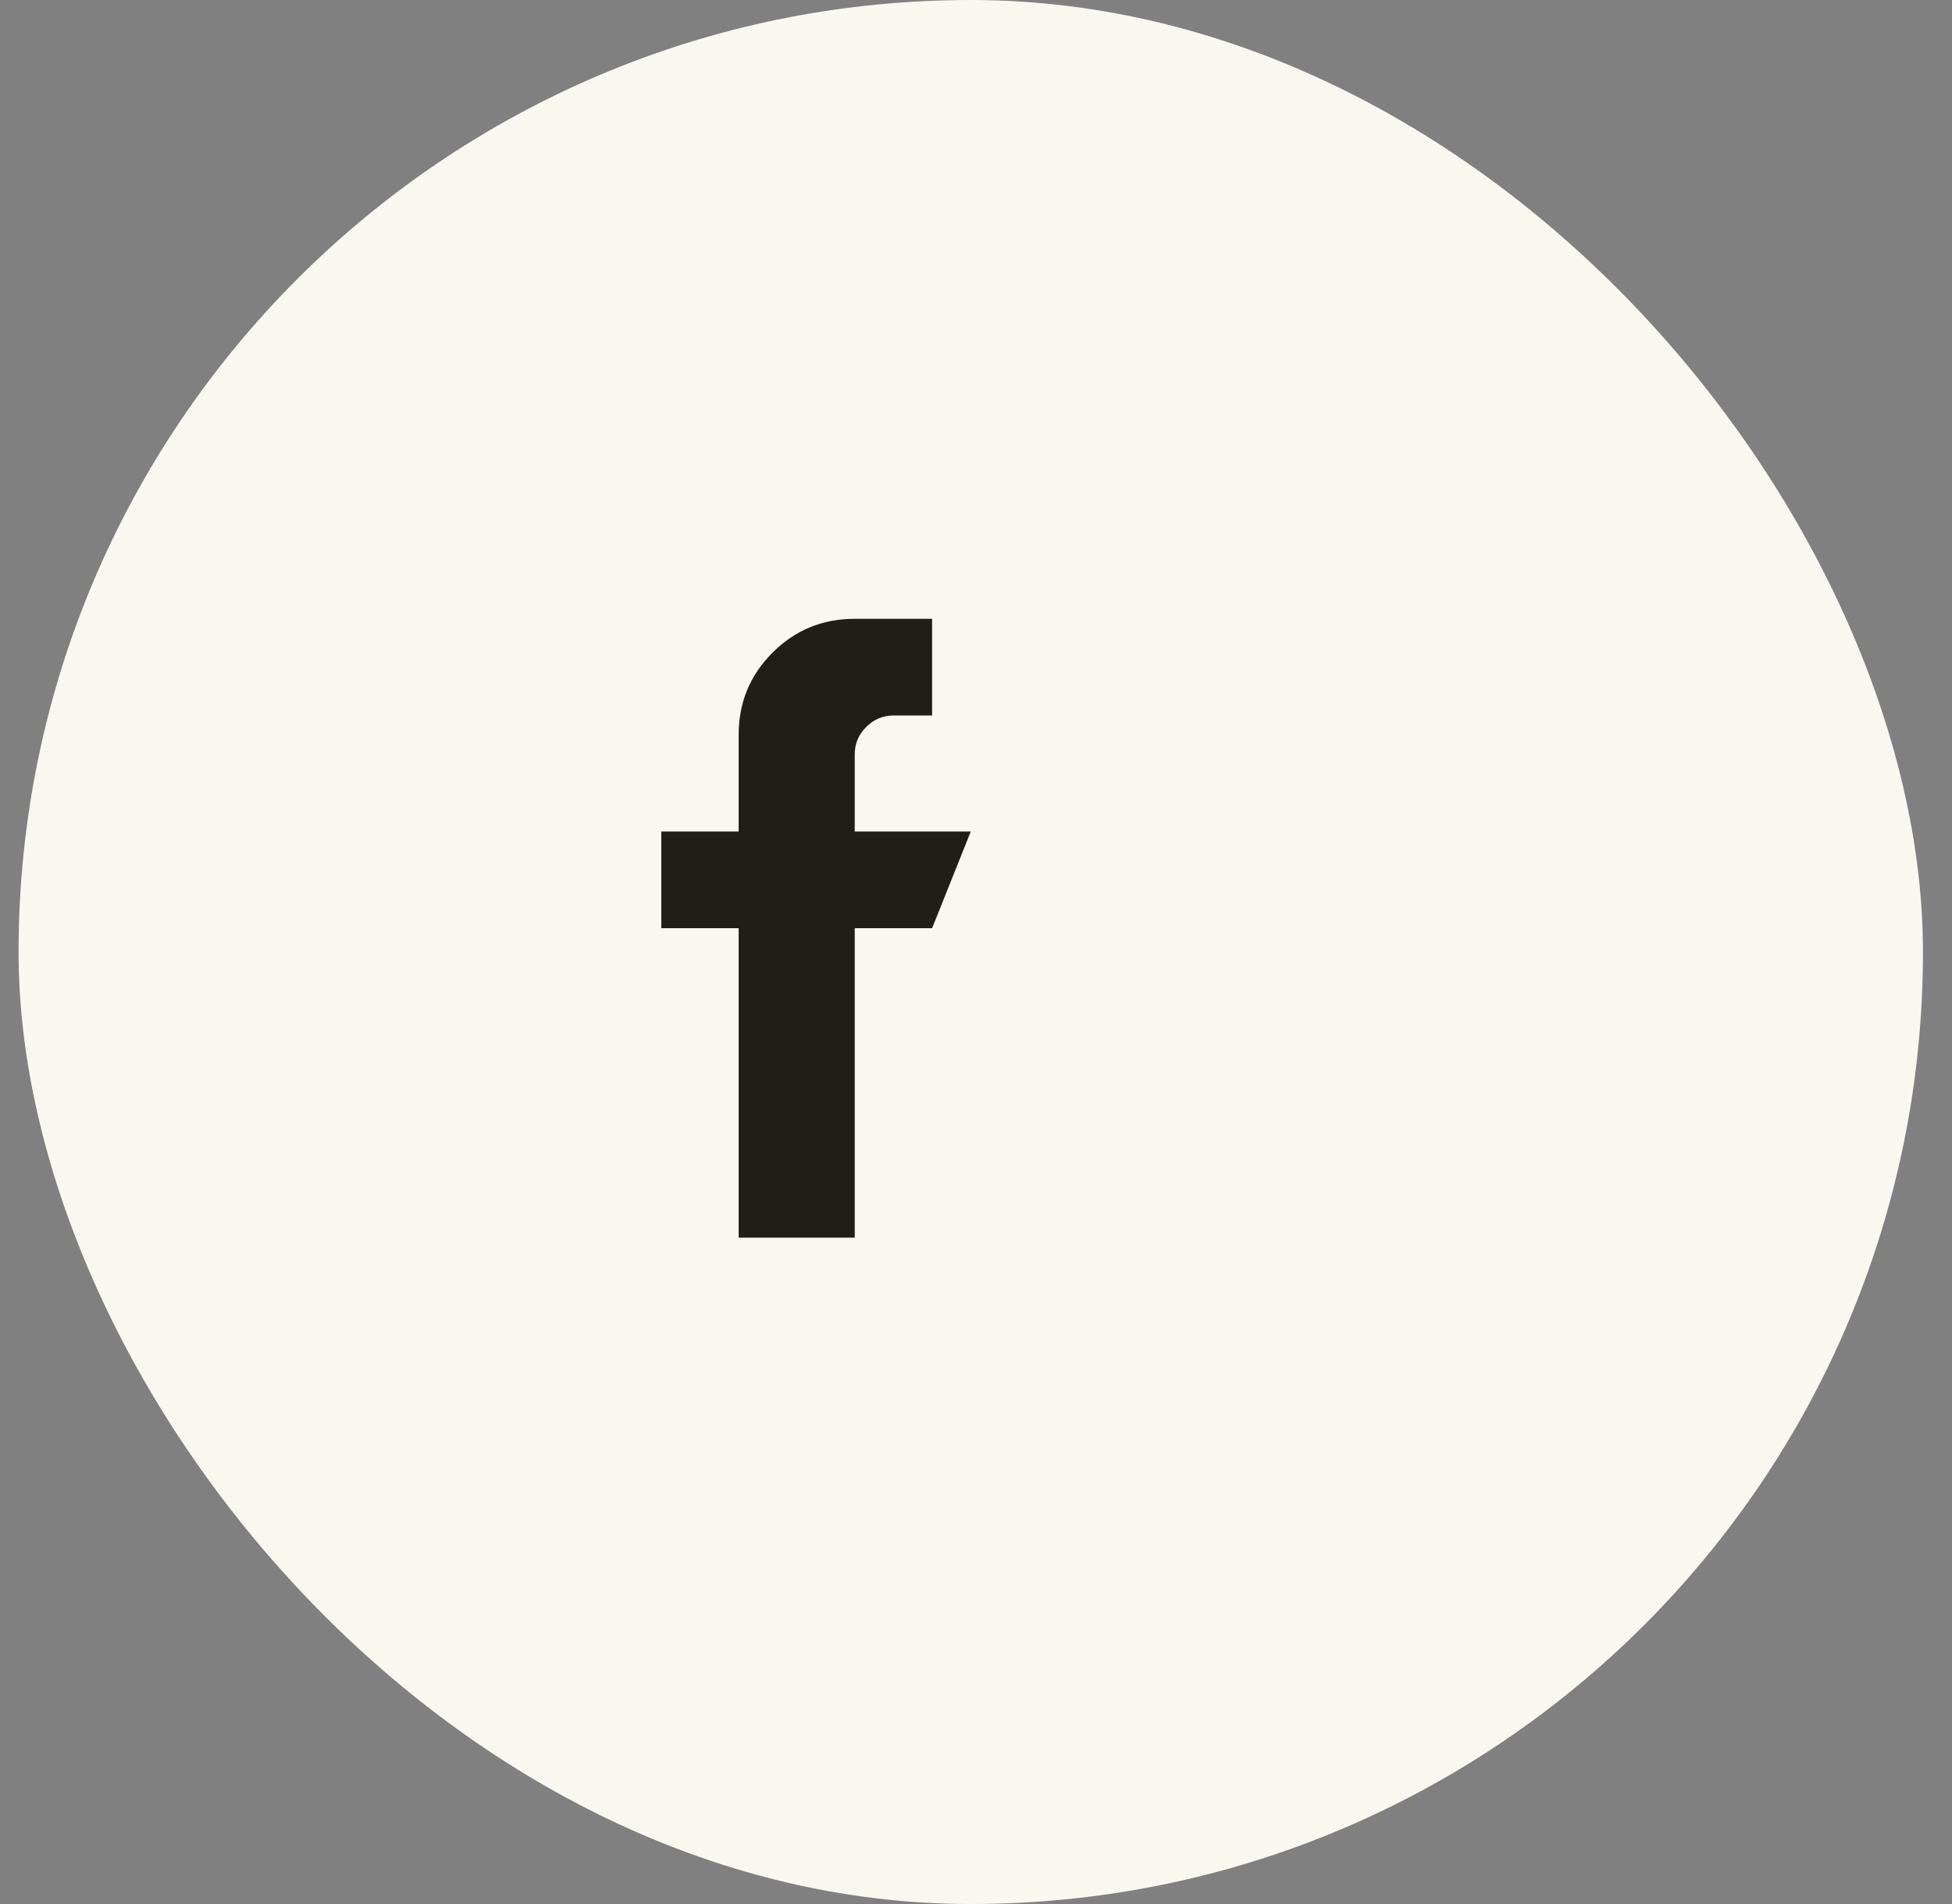 <svg width="41" height="40" viewBox="0 0 41 40" fill="none" xmlns="http://www.w3.org/2000/svg">
<rect x="0" y="0" width="41" height="40" fill="#808080" stroke="none"/>
<rect x="0.39" width="40" height="40" rx="20" fill="#F8F7F0"/>
<g clip-path="url(#clip0_1708_2035)">
<path d="M17.953 17.469V15.844C17.953 15.624 18.033 15.433 18.194 15.273C18.355 15.112 18.545 15.031 18.765 15.031H19.578V13H17.953C17.276 13 16.7 13.237 16.226 13.711C15.752 14.185 15.515 14.76 15.515 15.438V17.469H13.89V19.5H15.515V26H17.953V19.5H19.578L20.39 17.469H17.953Z" fill="#1F1E17"/>
</g>
<defs>
<clipPath id="clip0_1708_2035">
<rect width="13" height="13" fill="white" transform="matrix(1 0 0 -1 13.89 26)"/>
</clipPath>
</defs>
</svg>
